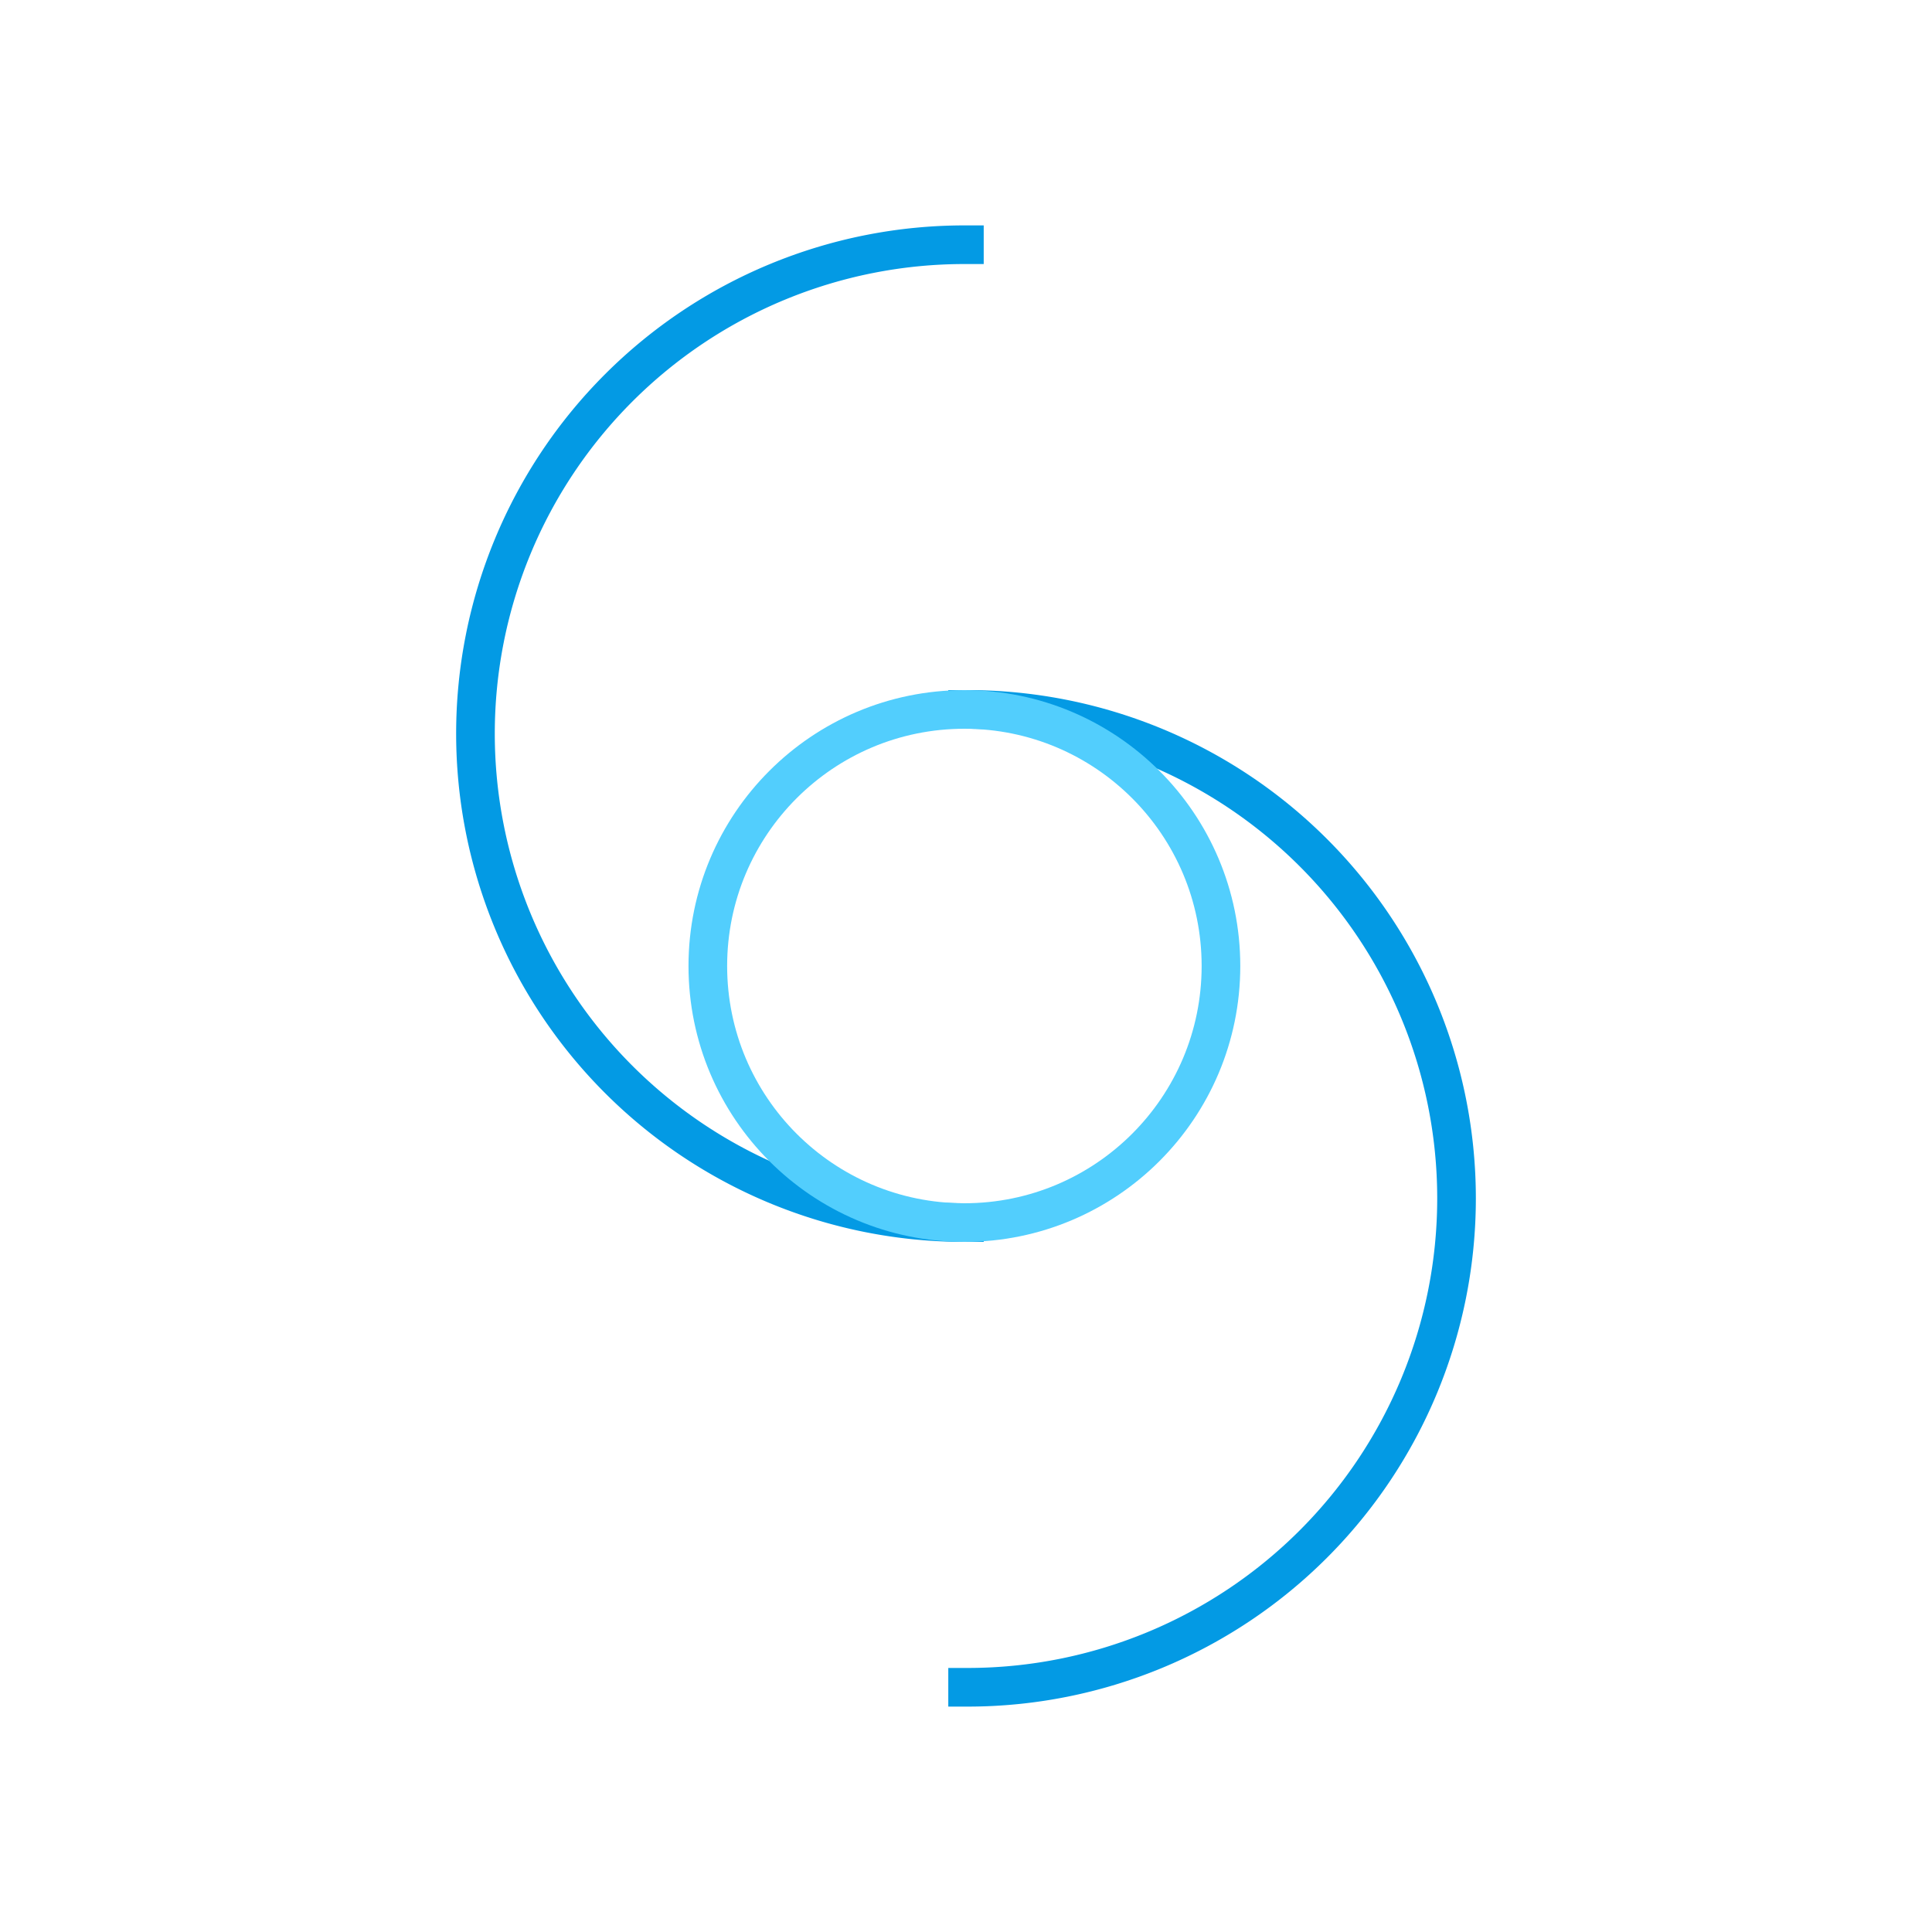 <svg xmlns="http://www.w3.org/2000/svg" viewBox="0 0 600 600"><defs><style>.a,.b{fill:none;stroke-width:12px;}.a{stroke:#039ae4;stroke-linecap:square;stroke-miterlimit:10;}.b{stroke:#52cefd;stroke-linecap:round;stroke-linejoin:round;}</style></defs><title>hurricaneCenter</title><path class="a" d="M299.5,379.68A151.84,151.84,0,0,1,299.5,76"/><path class="a" d="M300.5,220.32a151.84,151.84,0,0,1,0,303.68"/><circle class="b" cx="299.5" cy="300" r="79.68"/></svg>